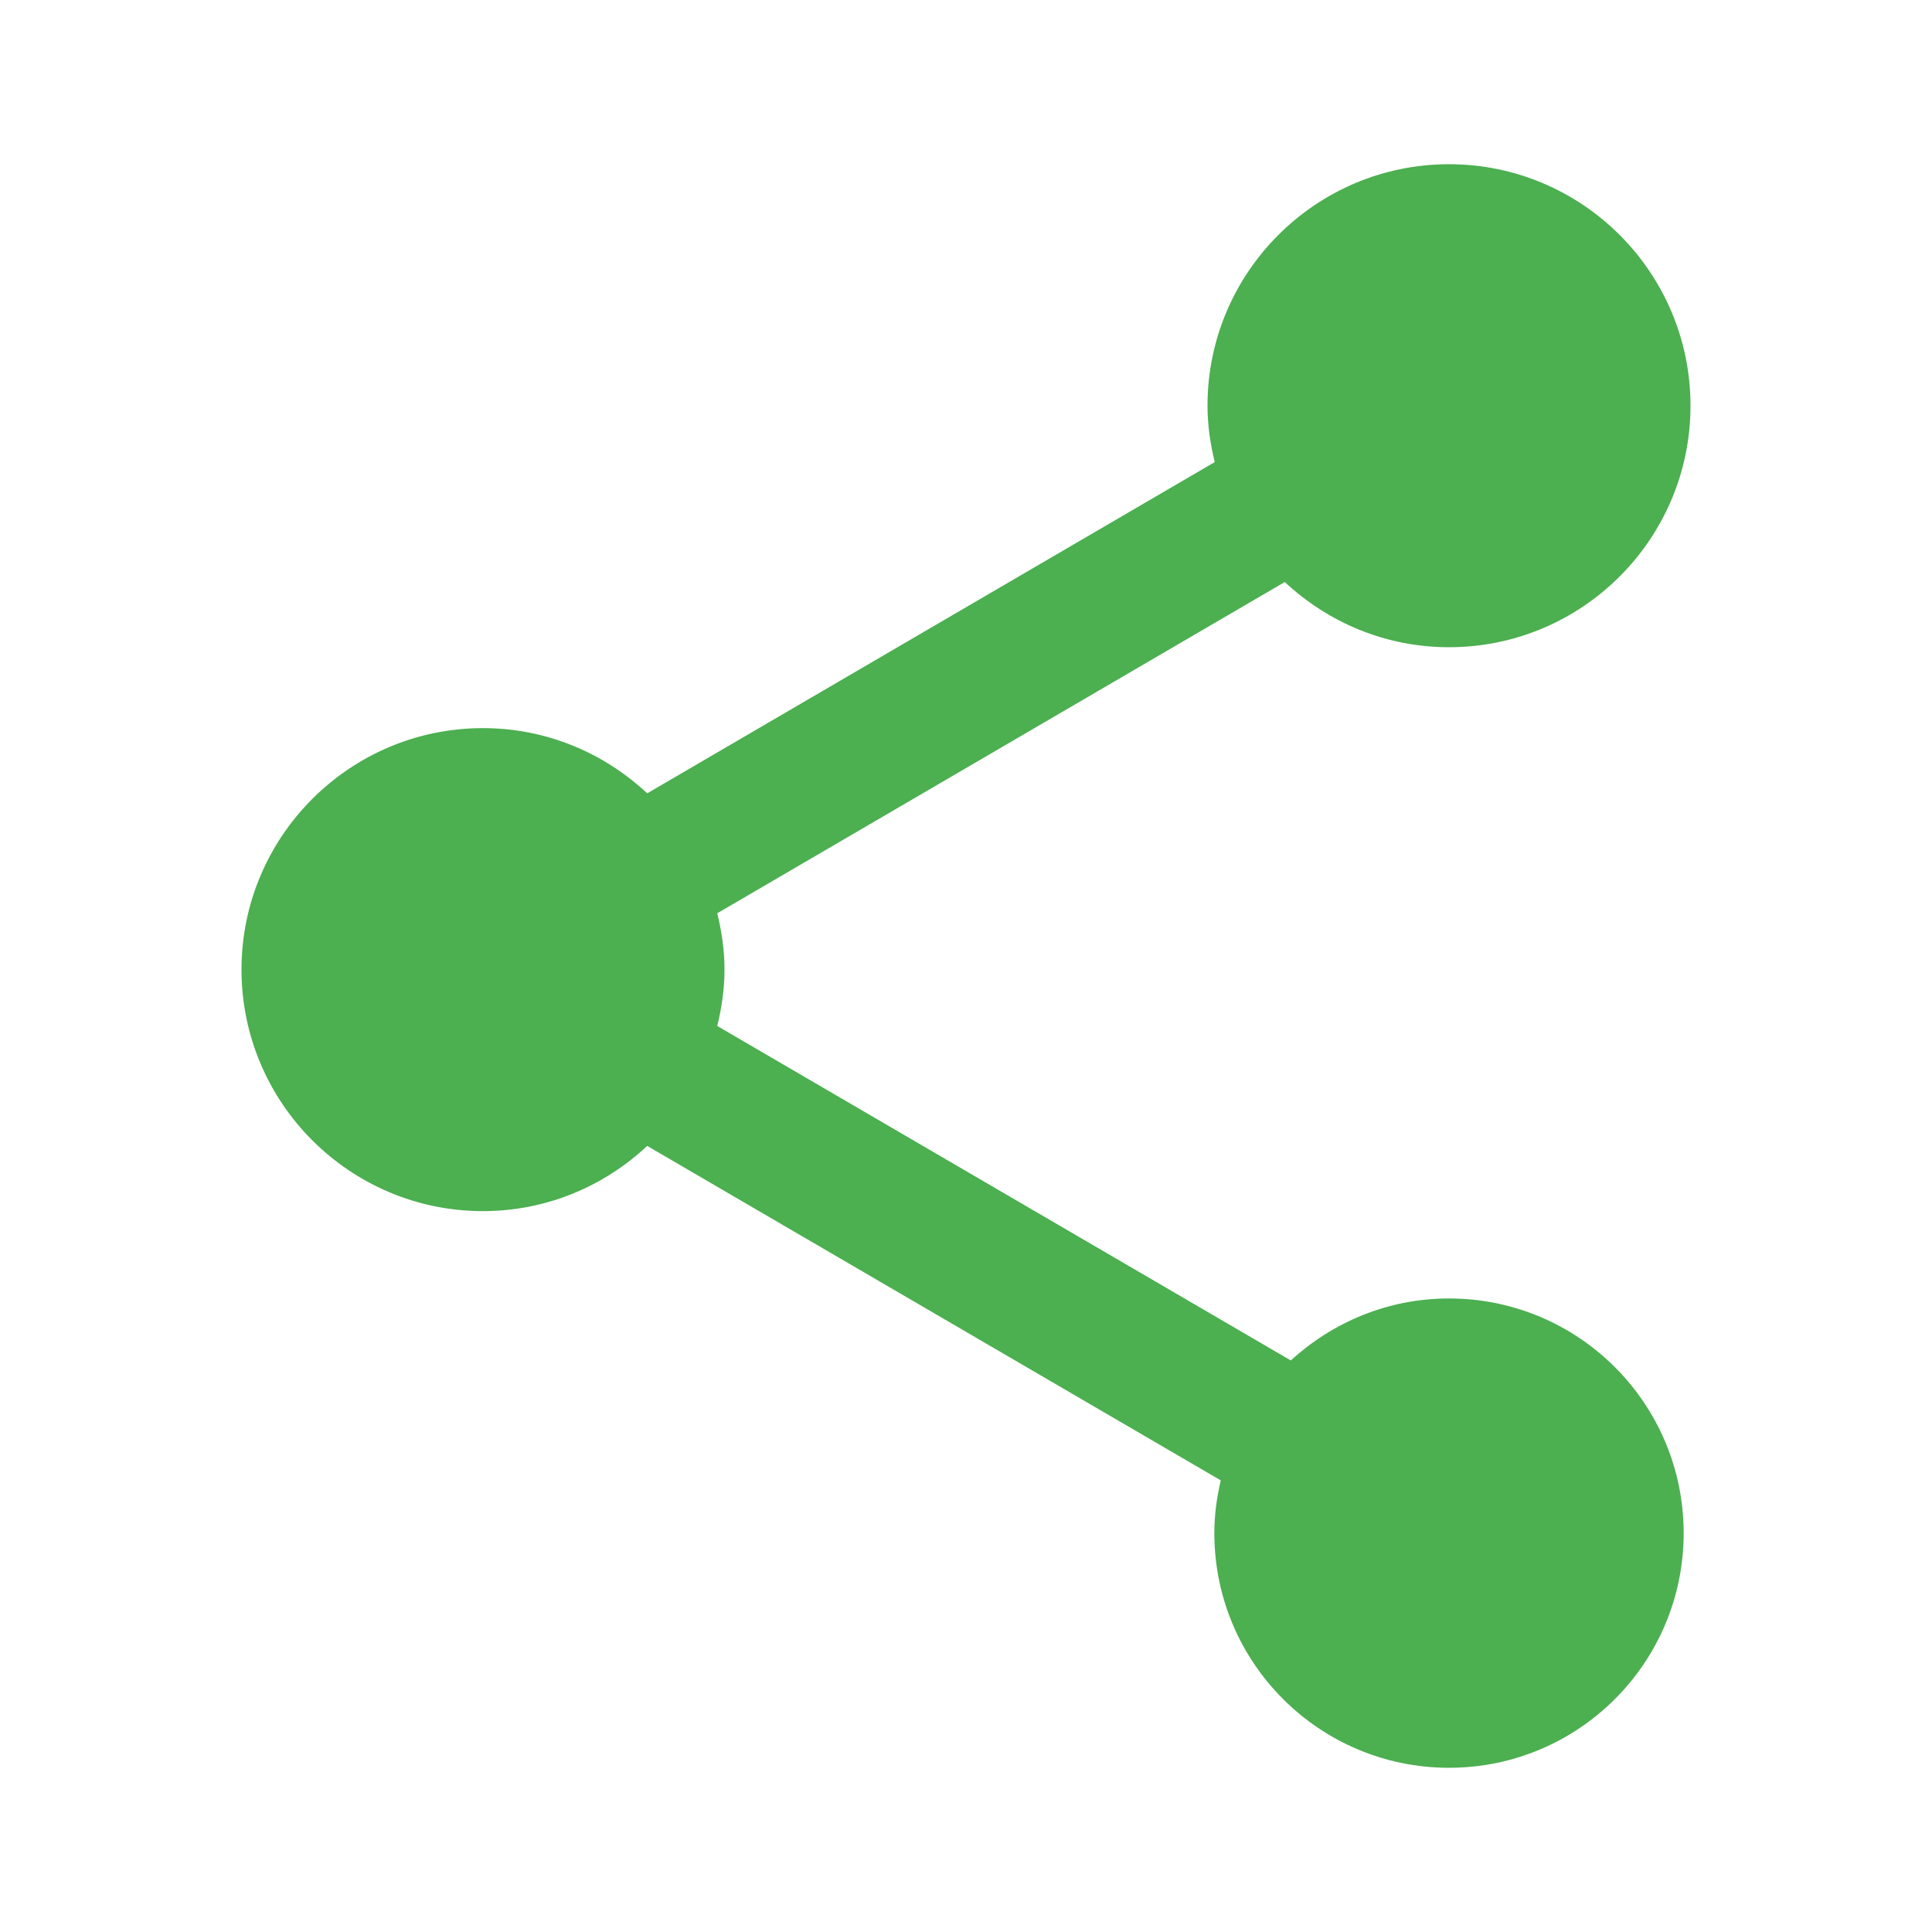 <svg fill="#4caf50" height="48" version="1.1" viewBox="0 0 48 48" width="48" xmlns="http://www.w3.org/2000/svg"><path d="m36 32.26c-1.52 0-2.89.59-3.93 1.54L17.82 25.49c.11-.45.18-.92.18-1.4C18 23.61 17.93 23.14 17.82 22.69l14.1-8.23c1.07 1 2.5 1.62 4.08 1.62 3.31 0 6-2.69 6-6 0-3.31-2.69-6-6-6-3.31 0-6 2.69-6 6 0 .48.07.95.18 1.4l-14.1 8.23c-1.07-1-2.5-1.62-4.08-1.62-3.31 0-6 2.69-6 6 0 3.31 2.69 6 6 6 1.58 0 3.01-.62 4.08-1.62l14.25 8.31c-.1.42-.16.86-.16 1.31C30.17 41.31 32.78 43.92 36 43.92c3.22 0 5.83-2.61 5.83-5.83 0-3.22-2.61-5.83-5.83-5.83z"/></svg>